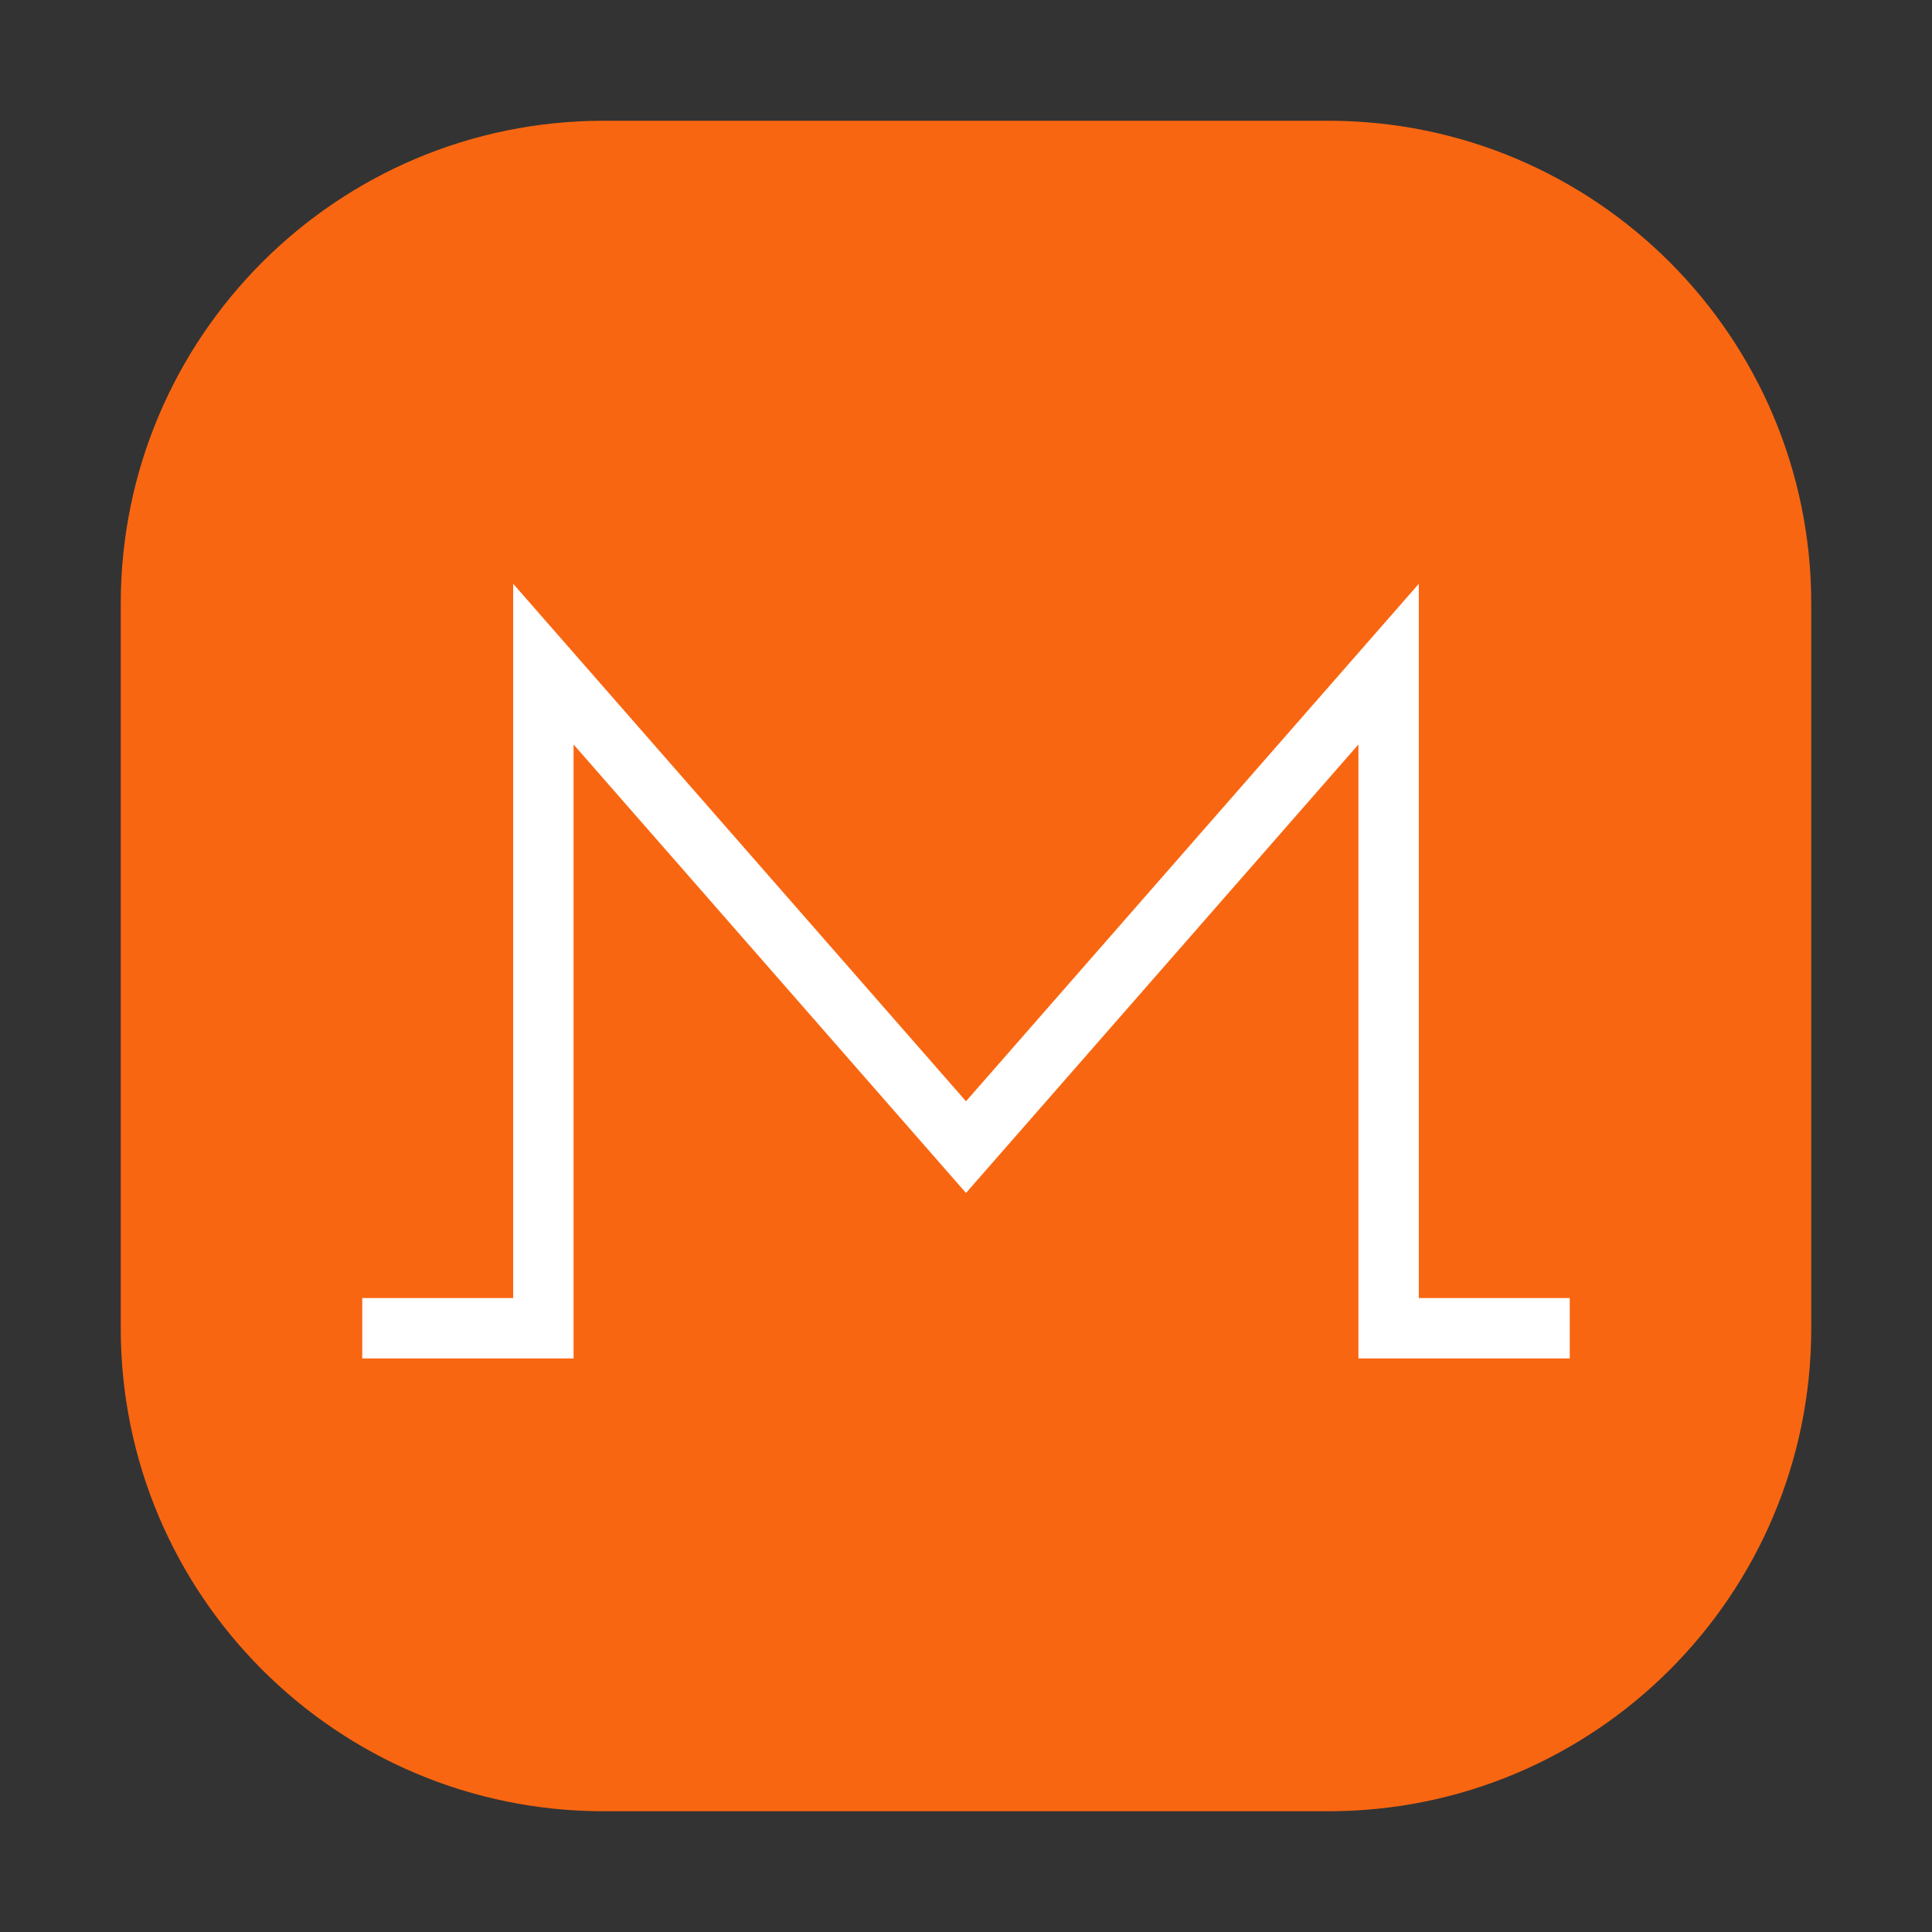 <svg xmlns="http://www.w3.org/2000/svg" viewBox="0 0 1024 1024"><rect x="0" y="0" width="1024" height="1024" fill="#333333" stroke="none"/><path fill="#F96611" d="M960 704c0 141.385-114.615 256-256 256H320C178.615 960 64 845.385 64 704V320C64 178.615 178.615 64 320 64h384c141.385 0 256 114.615 256 256v384z"/><path fill="none" stroke="#FFF" stroke-width="32" stroke-miterlimit="10" d="M832 704h-96V352L512 608 288 352v352h-96"/></svg>